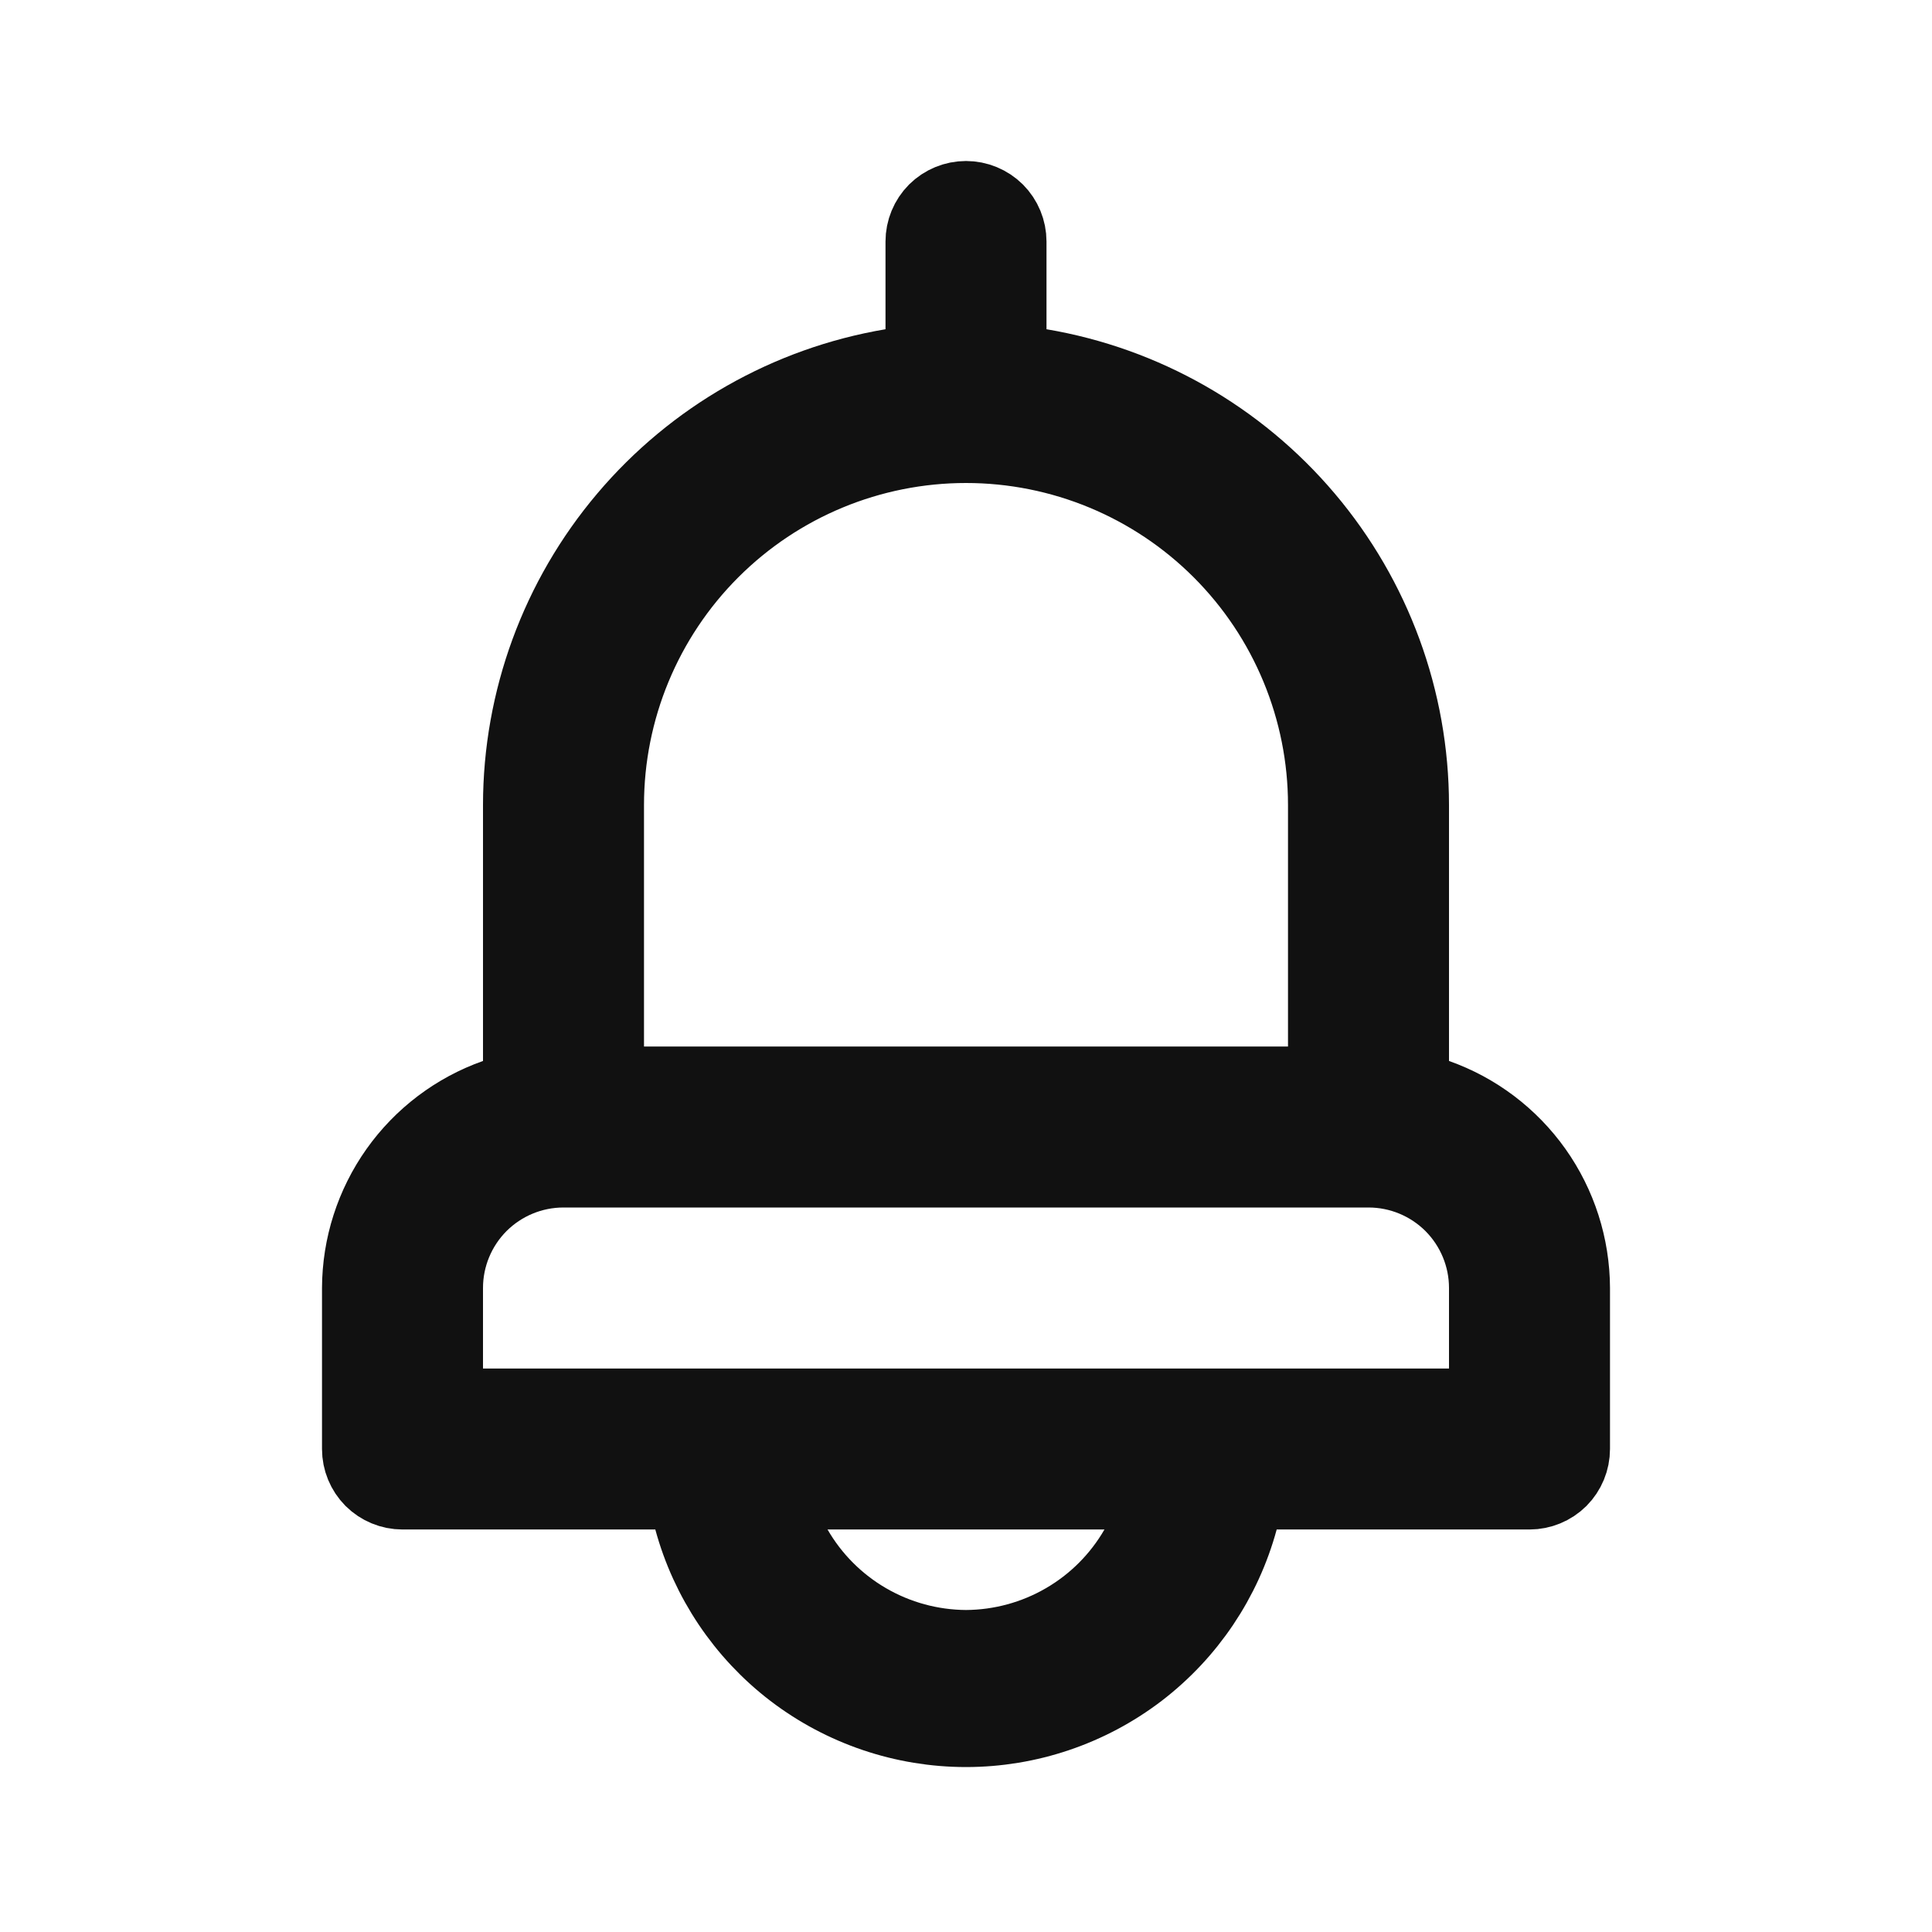 <svg width="24" height="24" viewBox="0 0 24 24" fill="none" xmlns="http://www.w3.org/2000/svg">
<path d="M17.5 13.18V13.534L17.833 13.651C18.32 13.823 18.741 14.142 19.039 14.562C19.337 14.983 19.498 15.485 19.5 16.001V18C19.5 18.133 19.447 18.26 19.354 18.354C19.26 18.447 19.133 18.5 19 18.5H15.86H15.478L15.377 18.869C15.176 19.61 14.736 20.265 14.126 20.732C13.515 21.198 12.768 21.451 12 21.451C11.232 21.451 10.485 21.198 9.874 20.732C9.264 20.265 8.824 19.61 8.623 18.869L8.522 18.5H8.14H5C4.867 18.5 4.74 18.447 4.646 18.354C4.553 18.26 4.5 18.133 4.5 18V16.001C4.502 15.485 4.663 14.983 4.961 14.562C5.259 14.142 5.68 13.823 6.167 13.651L6.5 13.534V13.18L6.5 10.001C6.5 10 6.5 10 6.5 10C6.501 8.702 6.962 7.445 7.801 6.454C8.64 5.462 9.803 4.799 11.083 4.583L11.5 4.513V4.09V3C11.5 2.867 11.553 2.74 11.646 2.646C11.74 2.553 11.867 2.5 12 2.5C12.133 2.5 12.26 2.553 12.354 2.646C12.447 2.74 12.5 2.867 12.5 3V4.09V4.513L12.917 4.583C14.197 4.799 15.36 5.462 16.199 6.454C17.038 7.445 17.499 8.702 17.5 10.001V13.18ZM16 13.5H16.5V13V10C16.5 8.807 16.026 7.662 15.182 6.818C14.338 5.974 13.194 5.5 12 5.5C10.806 5.5 9.662 5.974 8.818 6.818C7.974 7.662 7.5 8.807 7.5 10V13V13.5H8H16ZM11.997 20.5V20.5L12.003 20.5C12.439 20.497 12.867 20.381 13.245 20.161C13.622 19.942 13.935 19.628 14.153 19.25L14.586 18.5H13.72H10.28H9.414L9.847 19.25C10.065 19.628 10.378 19.942 10.755 20.161C11.133 20.381 11.561 20.497 11.997 20.5ZM18 17.5H18.5V17V16C18.5 15.602 18.342 15.221 18.061 14.939C17.779 14.658 17.398 14.5 17 14.5H7C6.602 14.5 6.221 14.658 5.939 14.939C5.658 15.221 5.5 15.602 5.5 16V17V17.5H6H18Z" fill="#111111" stroke="#111111"/>
</svg>
